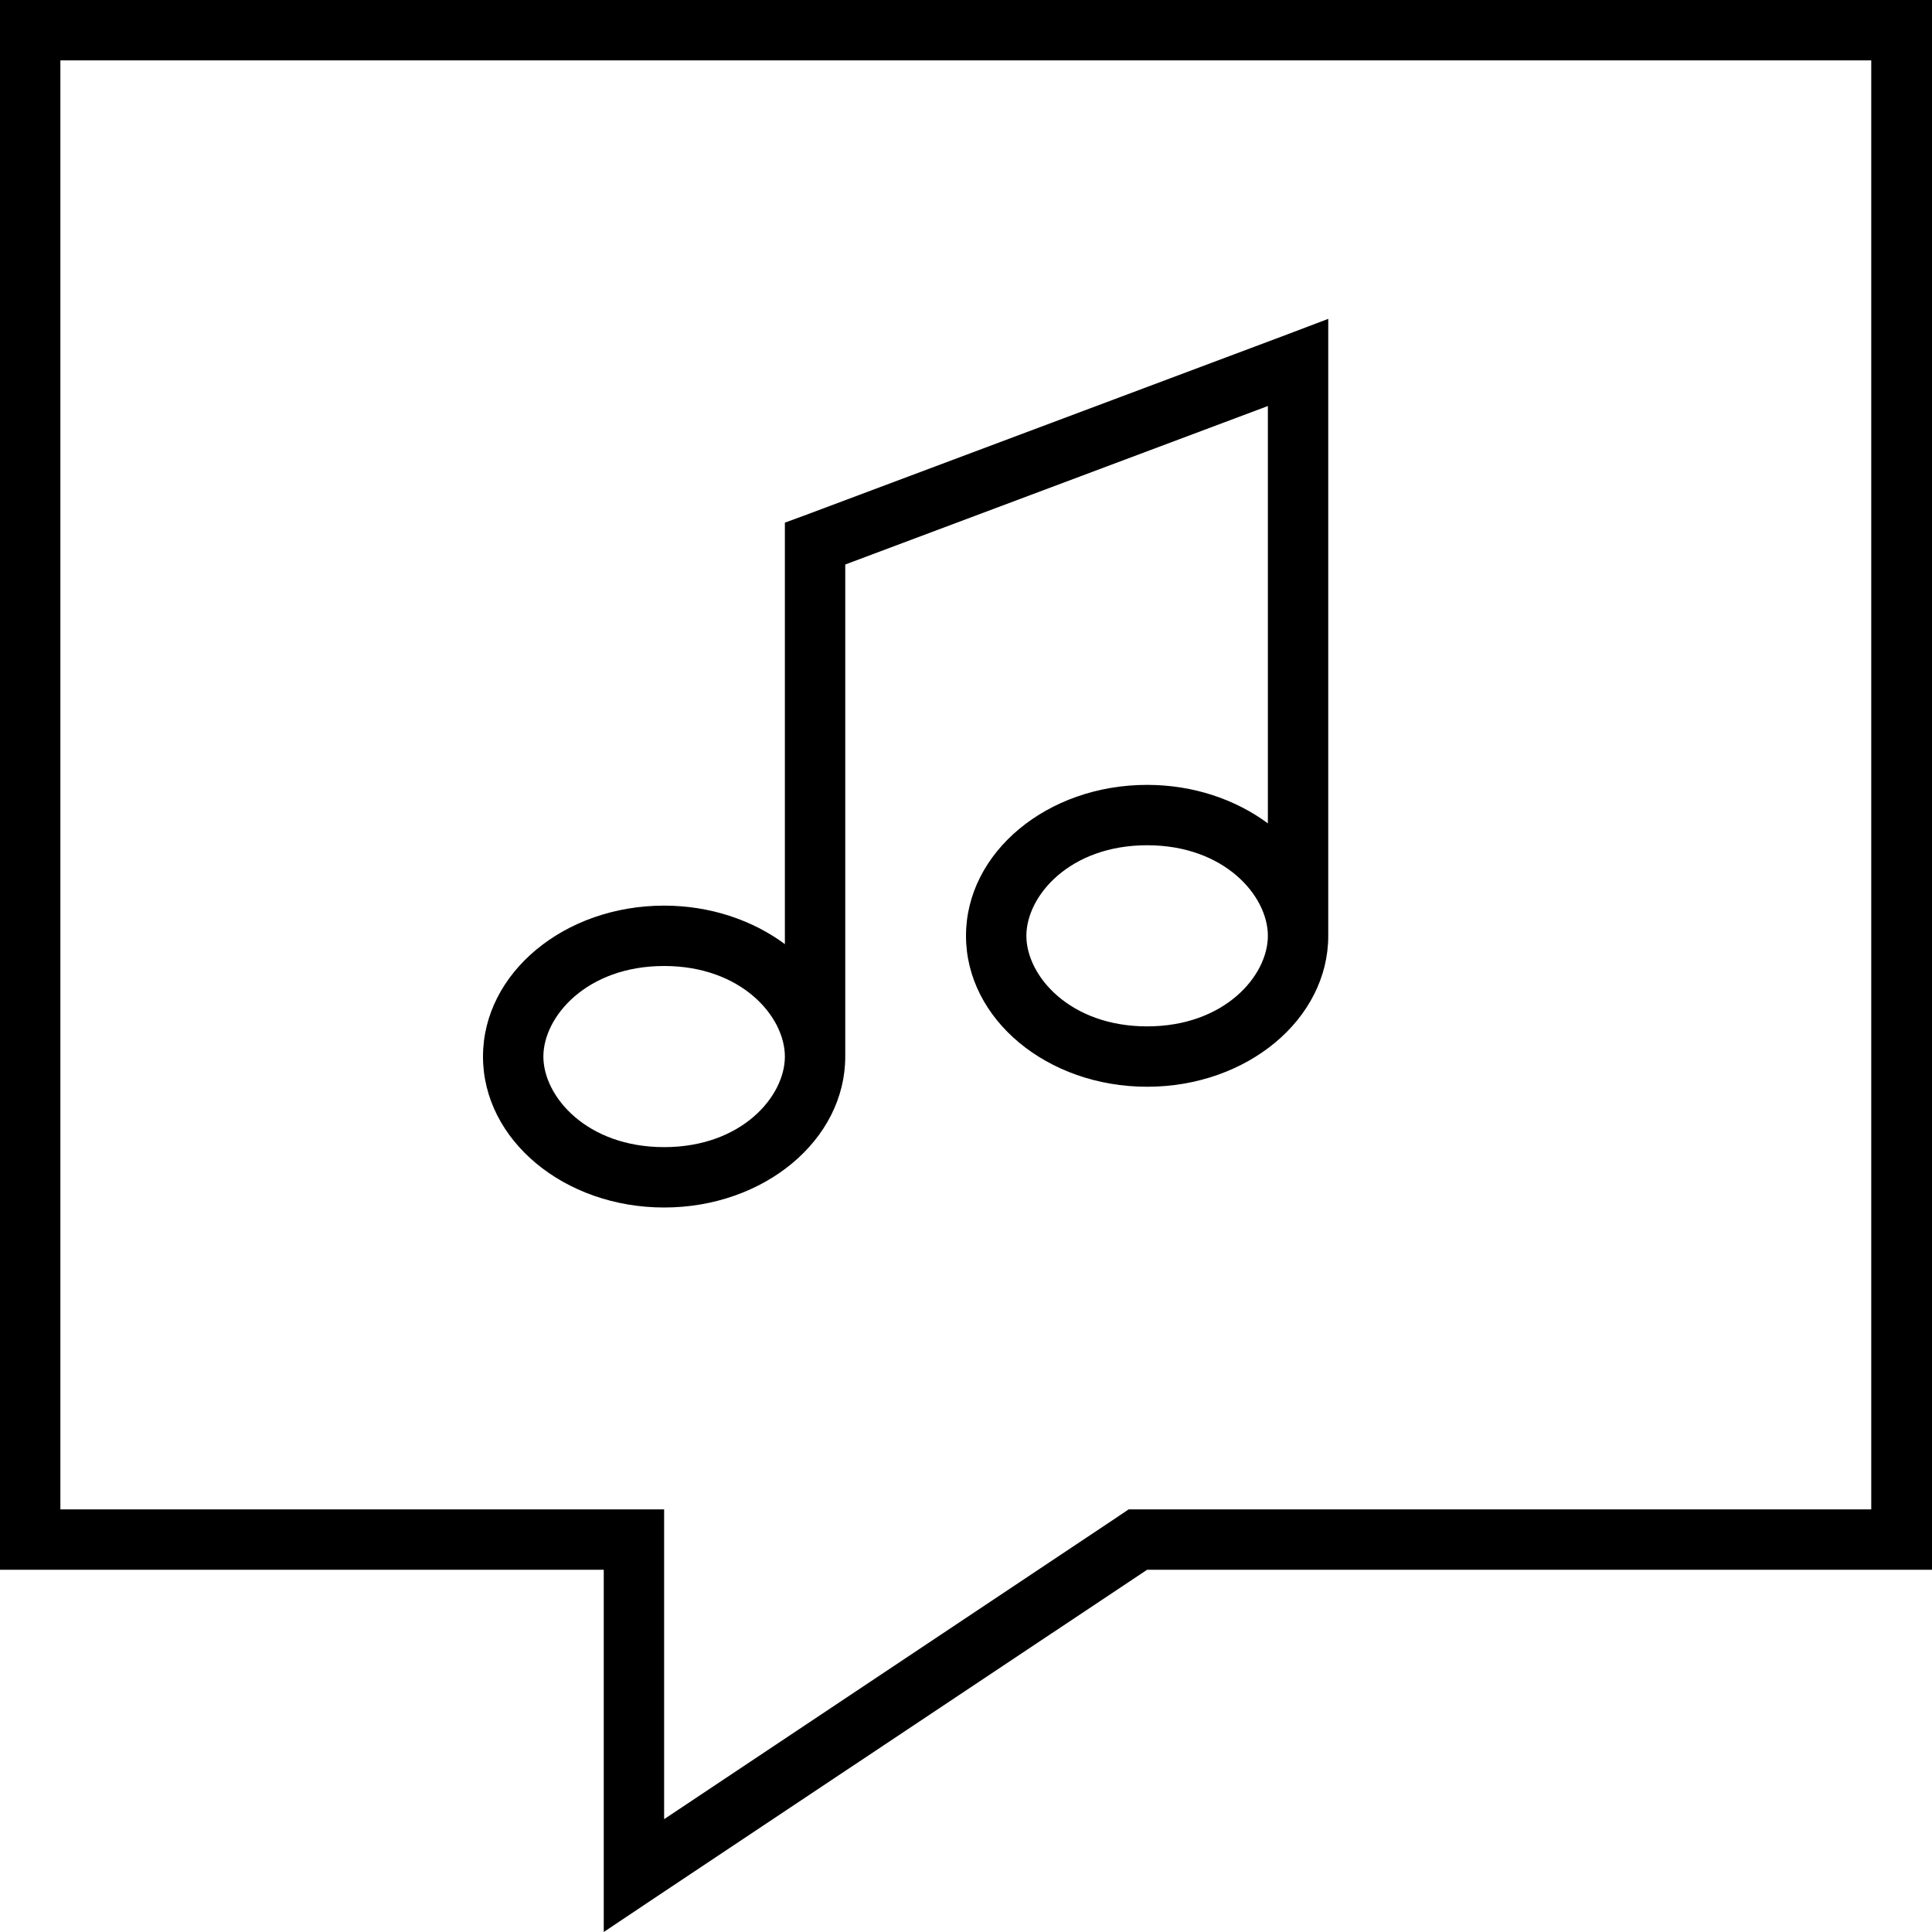 <svg xmlns="http://www.w3.org/2000/svg" width="24" height="24" viewBox="0 0 512 512"><path d="M160 416l-16 0L16 416 0 416l0-16L0 16 0 0 16 0 496 0l16 0 0 16 0 384 0 16-16 0-192 0L176 501.3 160 512l0-19.2 0-60.8 0-16zm0-16l16 0 0 16 0 66.1 119.1-79.4 4-2.7 4.8 0 192 0 0-384L16 16l0 384 144 0zM352 84.5L352 96l0 152c0 22.1-21.5 40-48 40s-48-17.9-48-40s21.5-40 48-40c12.3 0 23.5 3.9 32 10.2l0-110.6-112 42L224 280c0 22.1-21.5 40-48 40s-48-17.9-48-40s21.5-40 48-40c12.3 0 23.5 3.9 32 10.2L208 144l0-5.5 5.2-1.9 128-48L352 84.5zM304 224c-20.5 0-32 13.4-32 24s11.5 24 32 24s32-13.4 32-24s-11.5-24-32-24zM176 256c-20.5 0-32 13.4-32 24s11.5 24 32 24s32-13.4 32-24s-11.5-24-32-24z"/></svg>
